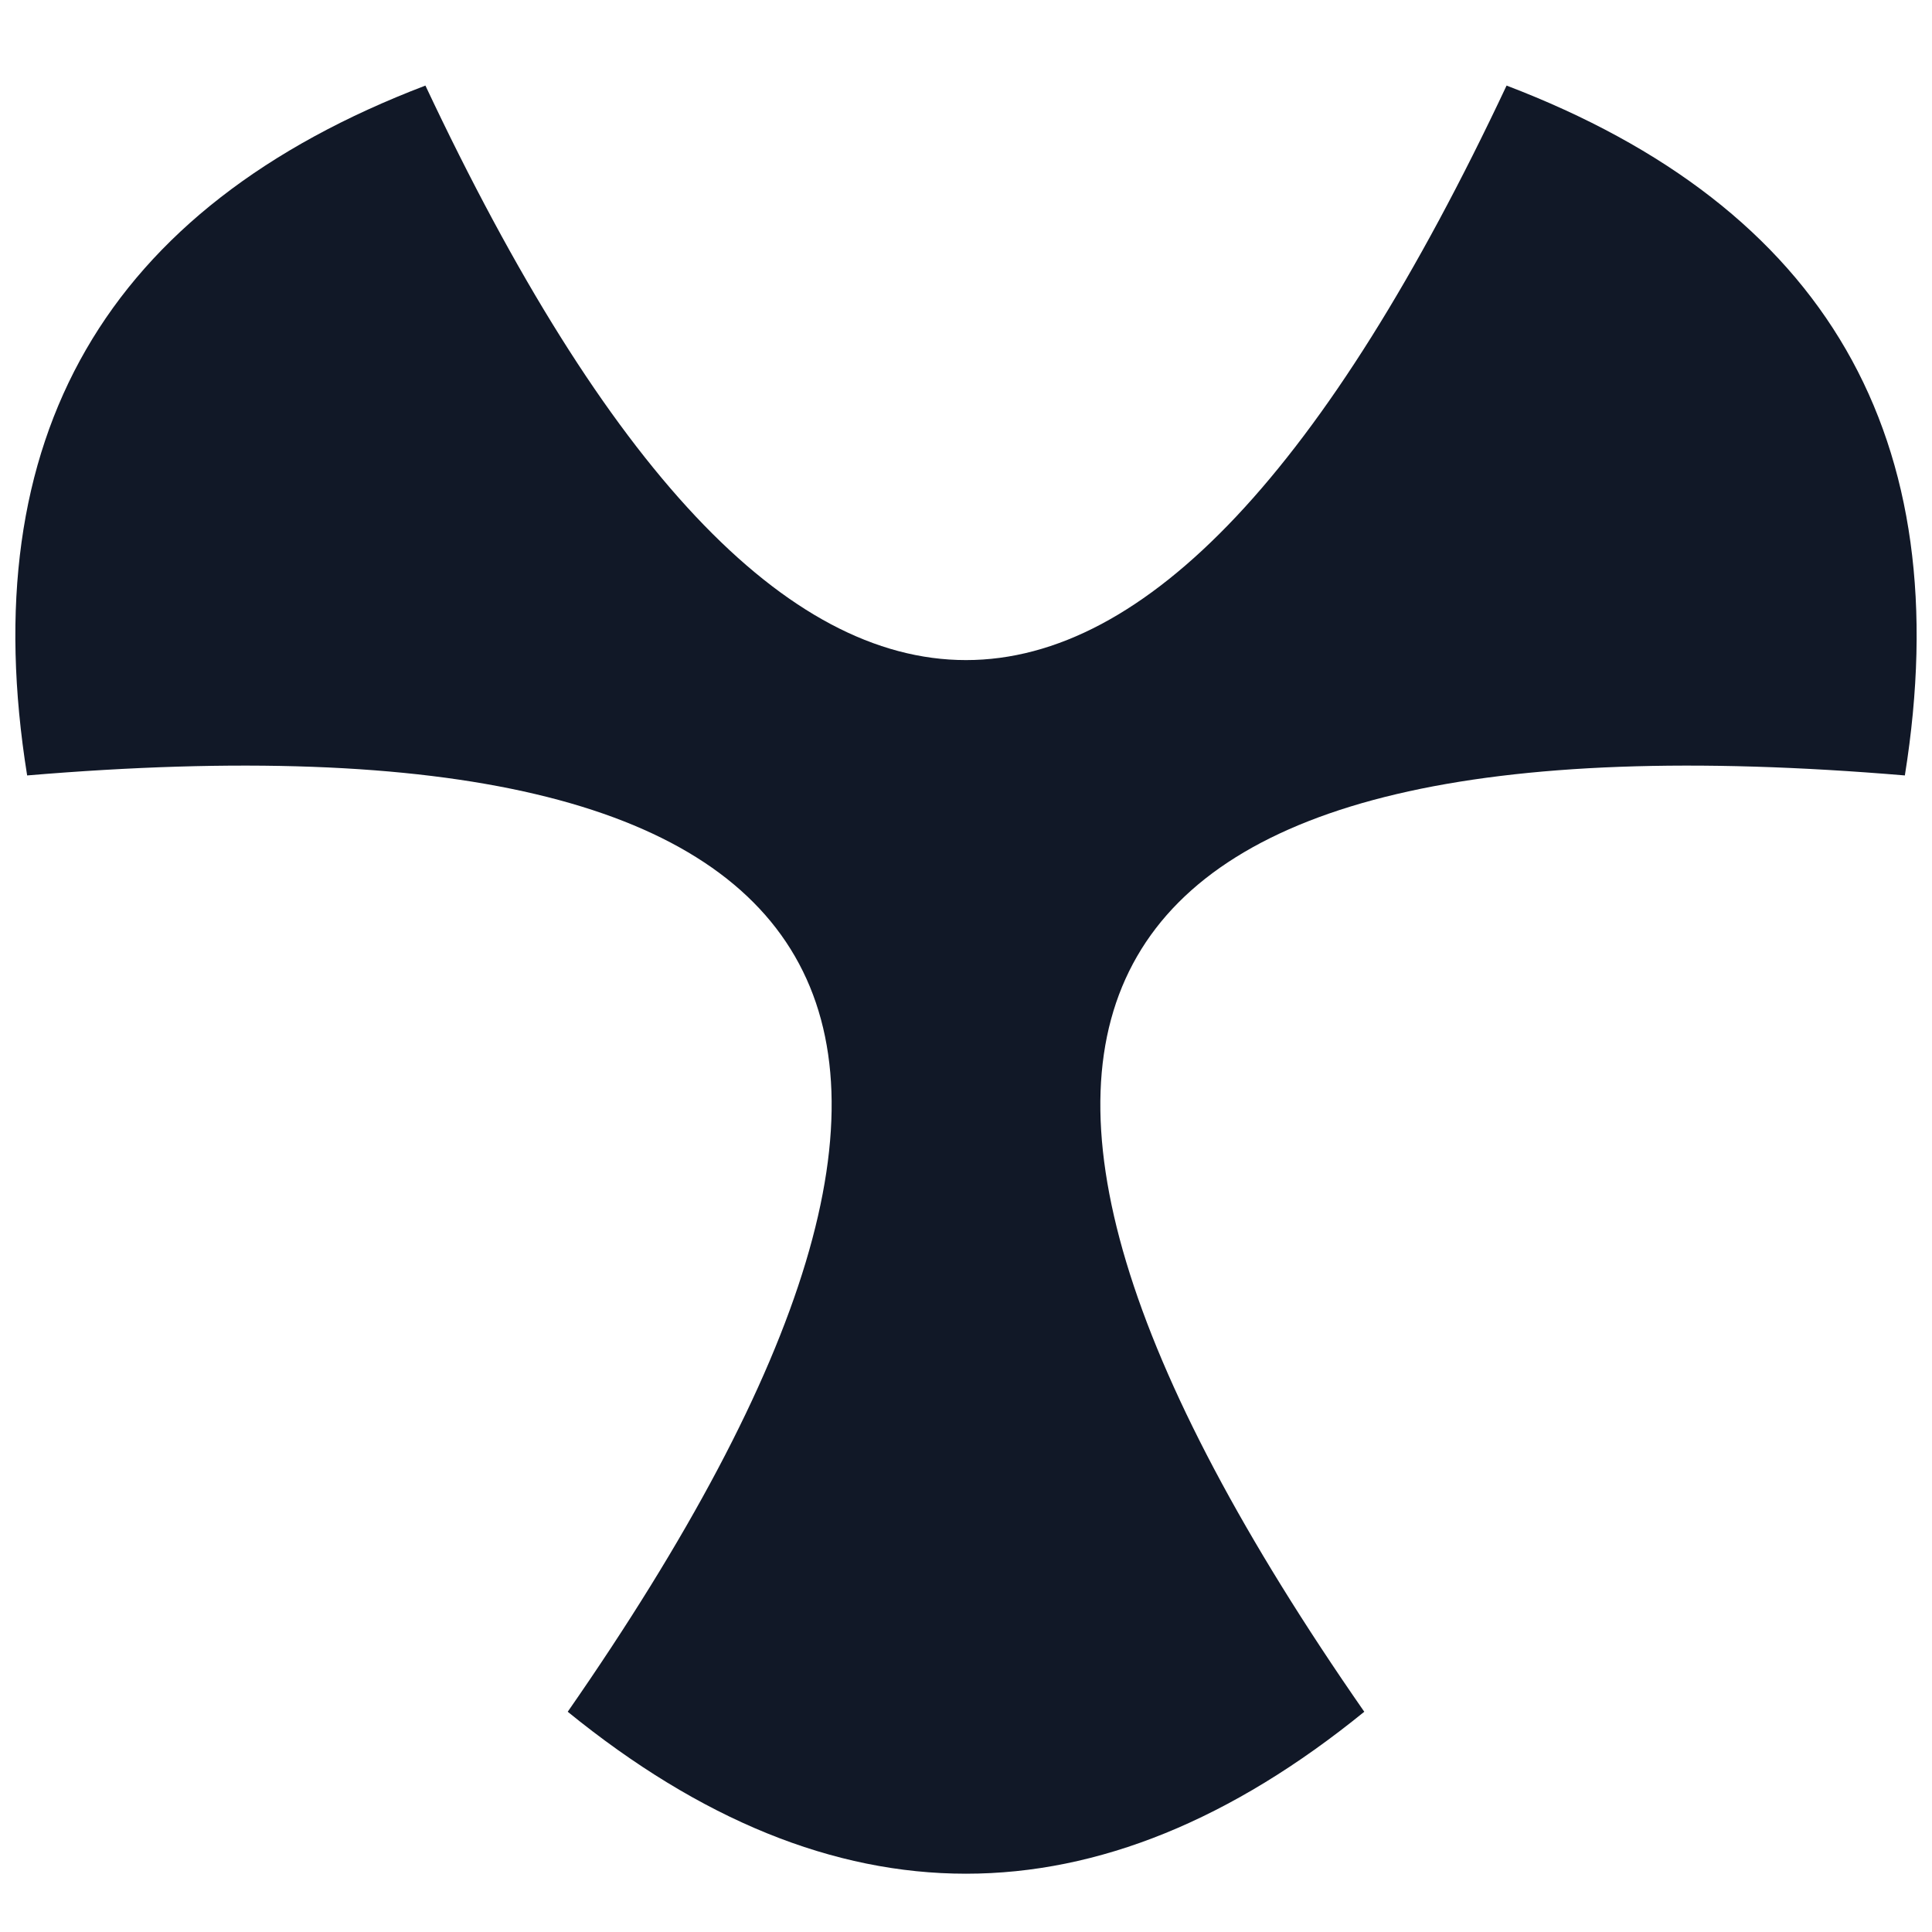 <svg viewBox="-101 -101 205 205" xmlns="http://www.w3.org/2000/svg" version="1.1">
  <g id="logo">
    <path id="path" stroke="blue" stroke-width="0" fill="rgb(17, 24, 39)" transform="translate(1.5 -10)" d="M-42.26 90.63 Q34.64 -20.00, -99.62 -8.72 Q-108.25 -62.50, -57.36 -81.92Q0.00 40.00, 57.36 -81.92Q108.25 -62.50, 99.62 -8.72Q-34.64 -20.00, 42.26 90.63Q0.00 125.00, -42.26 90.63Z"></path>
  </g>
</svg>